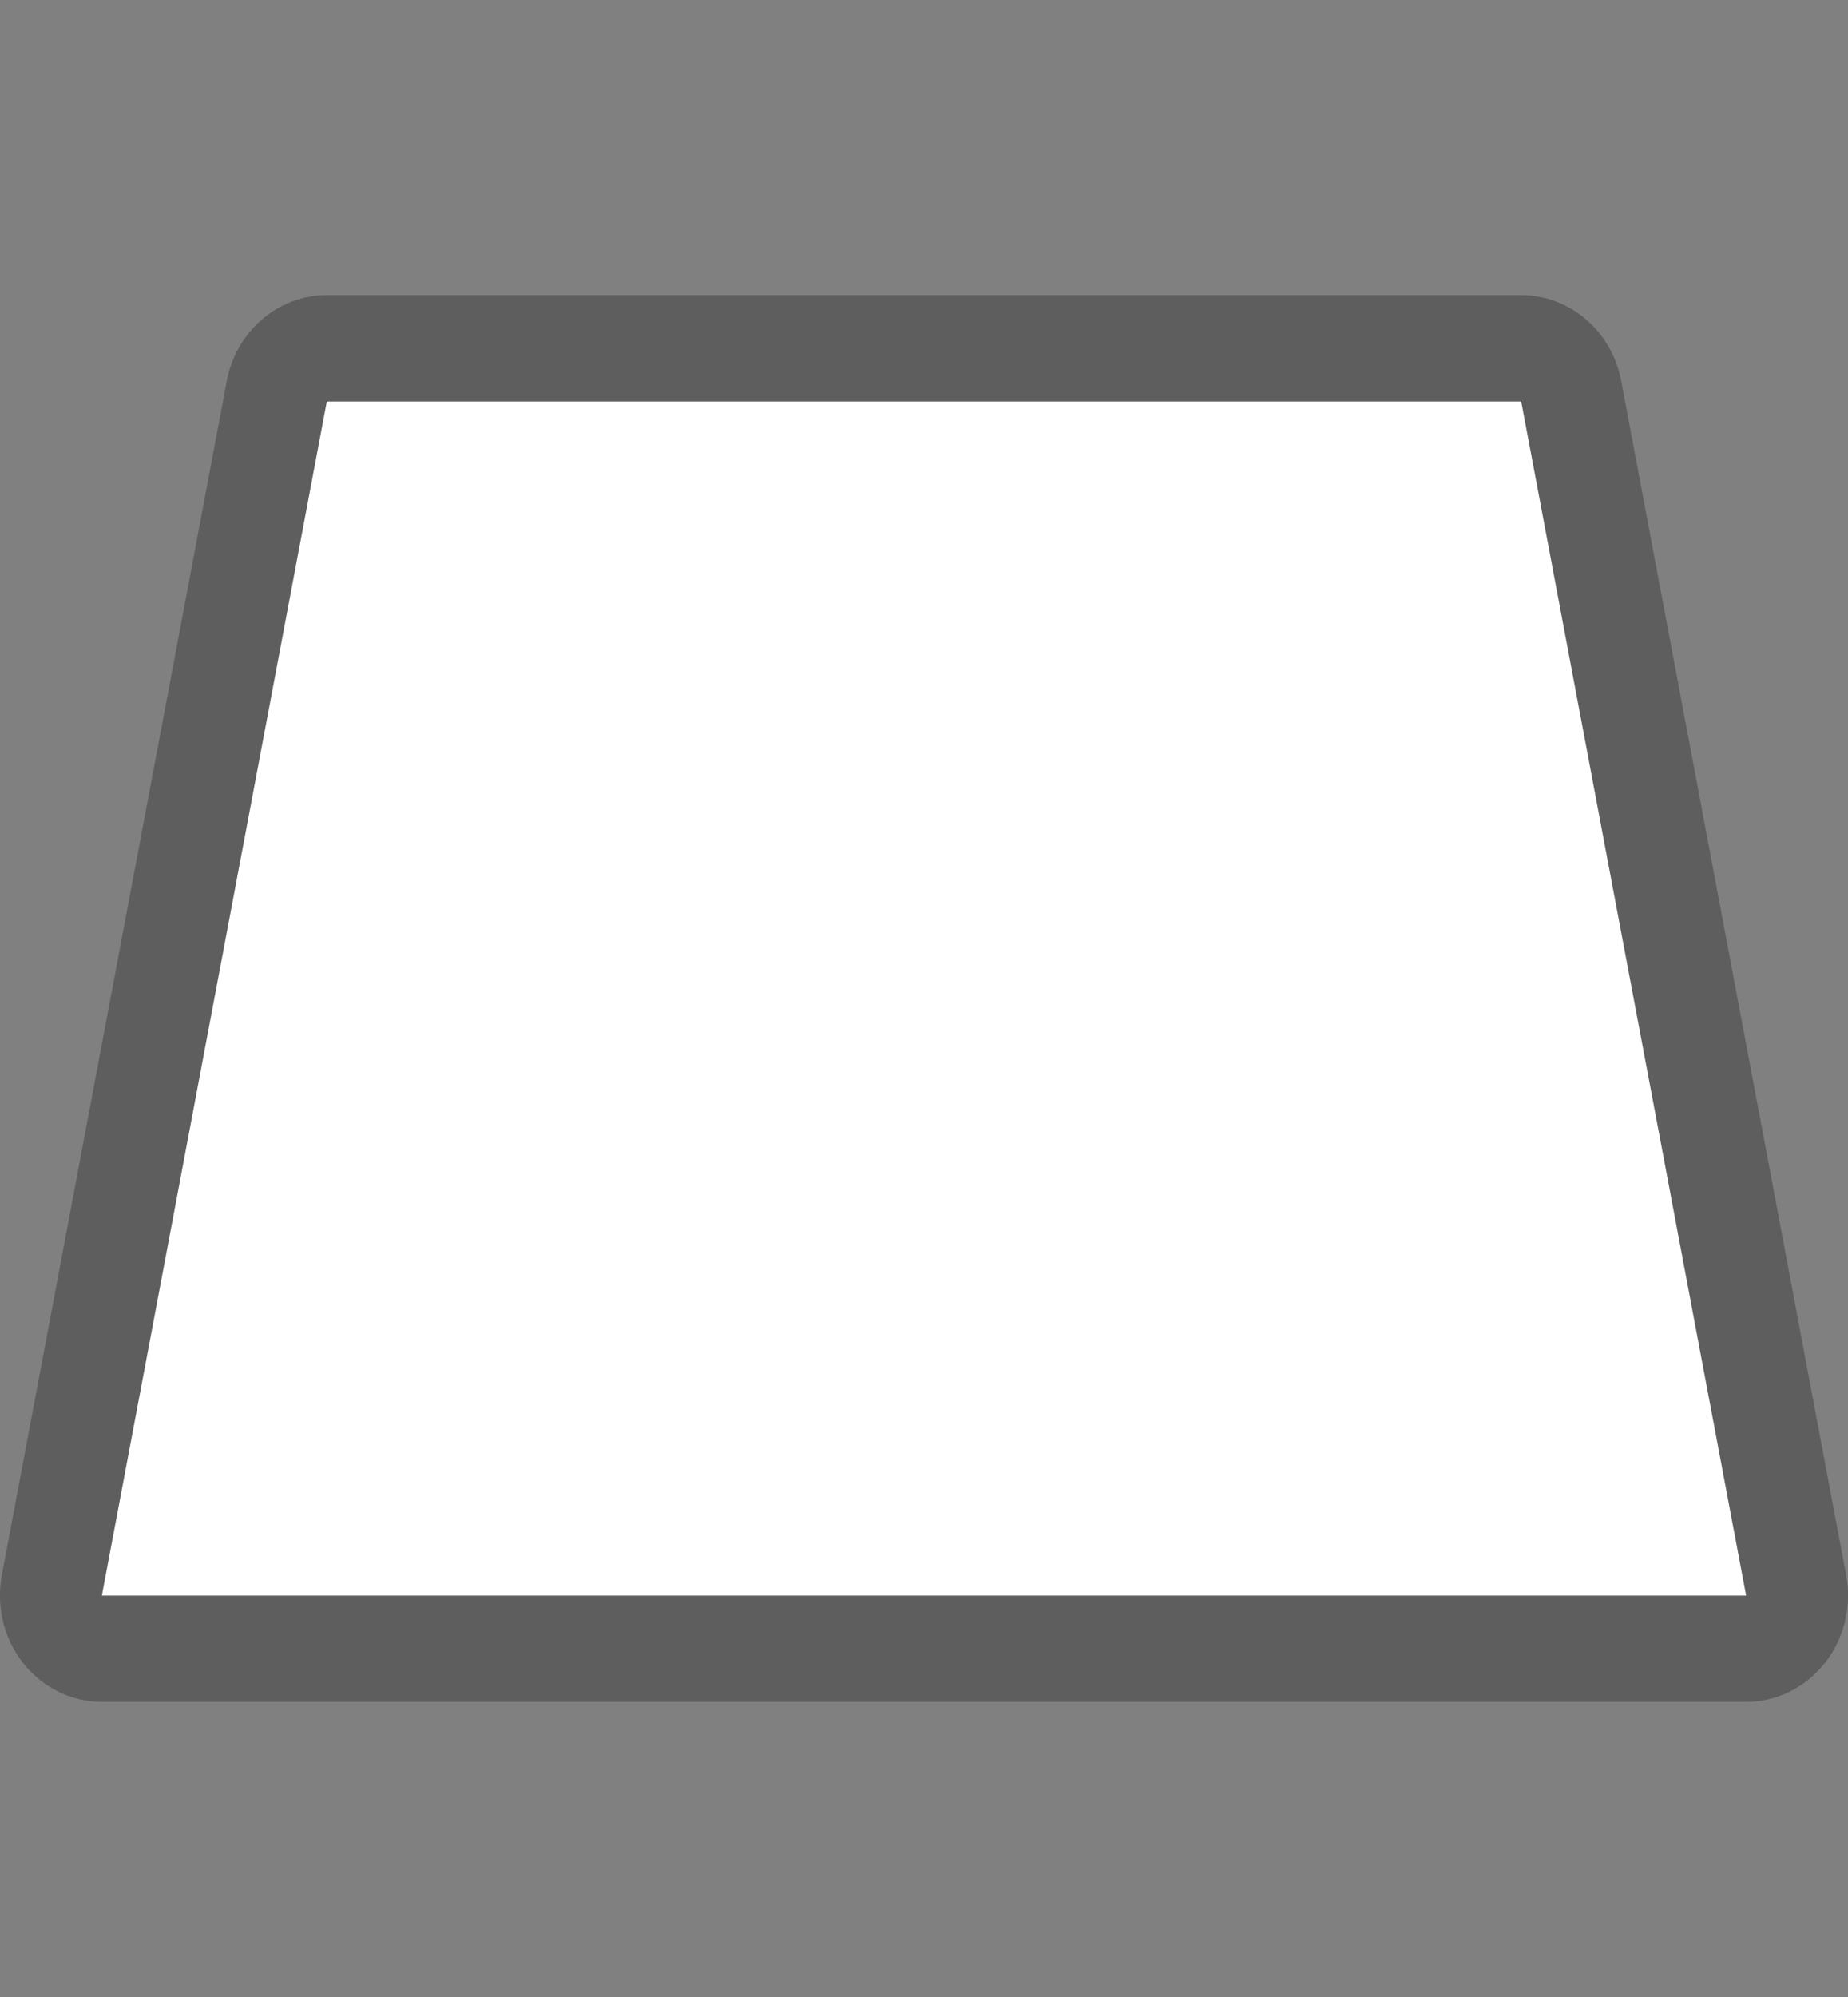<svg width="25" height="27" viewBox="0 0 25 27" fill="none" xmlns="http://www.w3.org/2000/svg">
<rect x="0" y="0" width="25" height="27" fill="#808080" stroke="none"/>
<g clip-path="url(#clip0)">
<path opacity="0.708" fill-rule="evenodd" clip-rule="evenodd" d="M4.421 3.99C4.101 3.99 3.792 4.106 3.545 4.318C3.298 4.529 3.13 4.824 3.068 5.15L0.025 21.295C-0.014 21.503 -0.008 21.718 0.041 21.924C0.091 22.13 0.184 22.321 0.313 22.485C0.443 22.649 0.605 22.781 0.789 22.872C0.973 22.963 1.174 23.01 1.378 23.01H23.622C23.826 23.01 24.027 22.963 24.211 22.872C24.395 22.781 24.557 22.649 24.687 22.485C24.816 22.321 24.909 22.13 24.959 21.924C25.009 21.718 25.014 21.503 24.975 21.295L21.932 5.15C21.87 4.824 21.702 4.529 21.455 4.318C21.208 4.106 20.899 3.99 20.579 3.99H4.421Z" fill="#515151"/>
<path fill-rule="evenodd" clip-rule="evenodd" d="M4.421 5.428H20.579L23.622 21.573H1.378L4.421 5.428Z" fill="white"/>
</g>
<defs>
<clipPath id="clip0">
<path d="M0 0H25V27H0V0Z" fill="white"/>
</clipPath>
</defs>
</svg>
